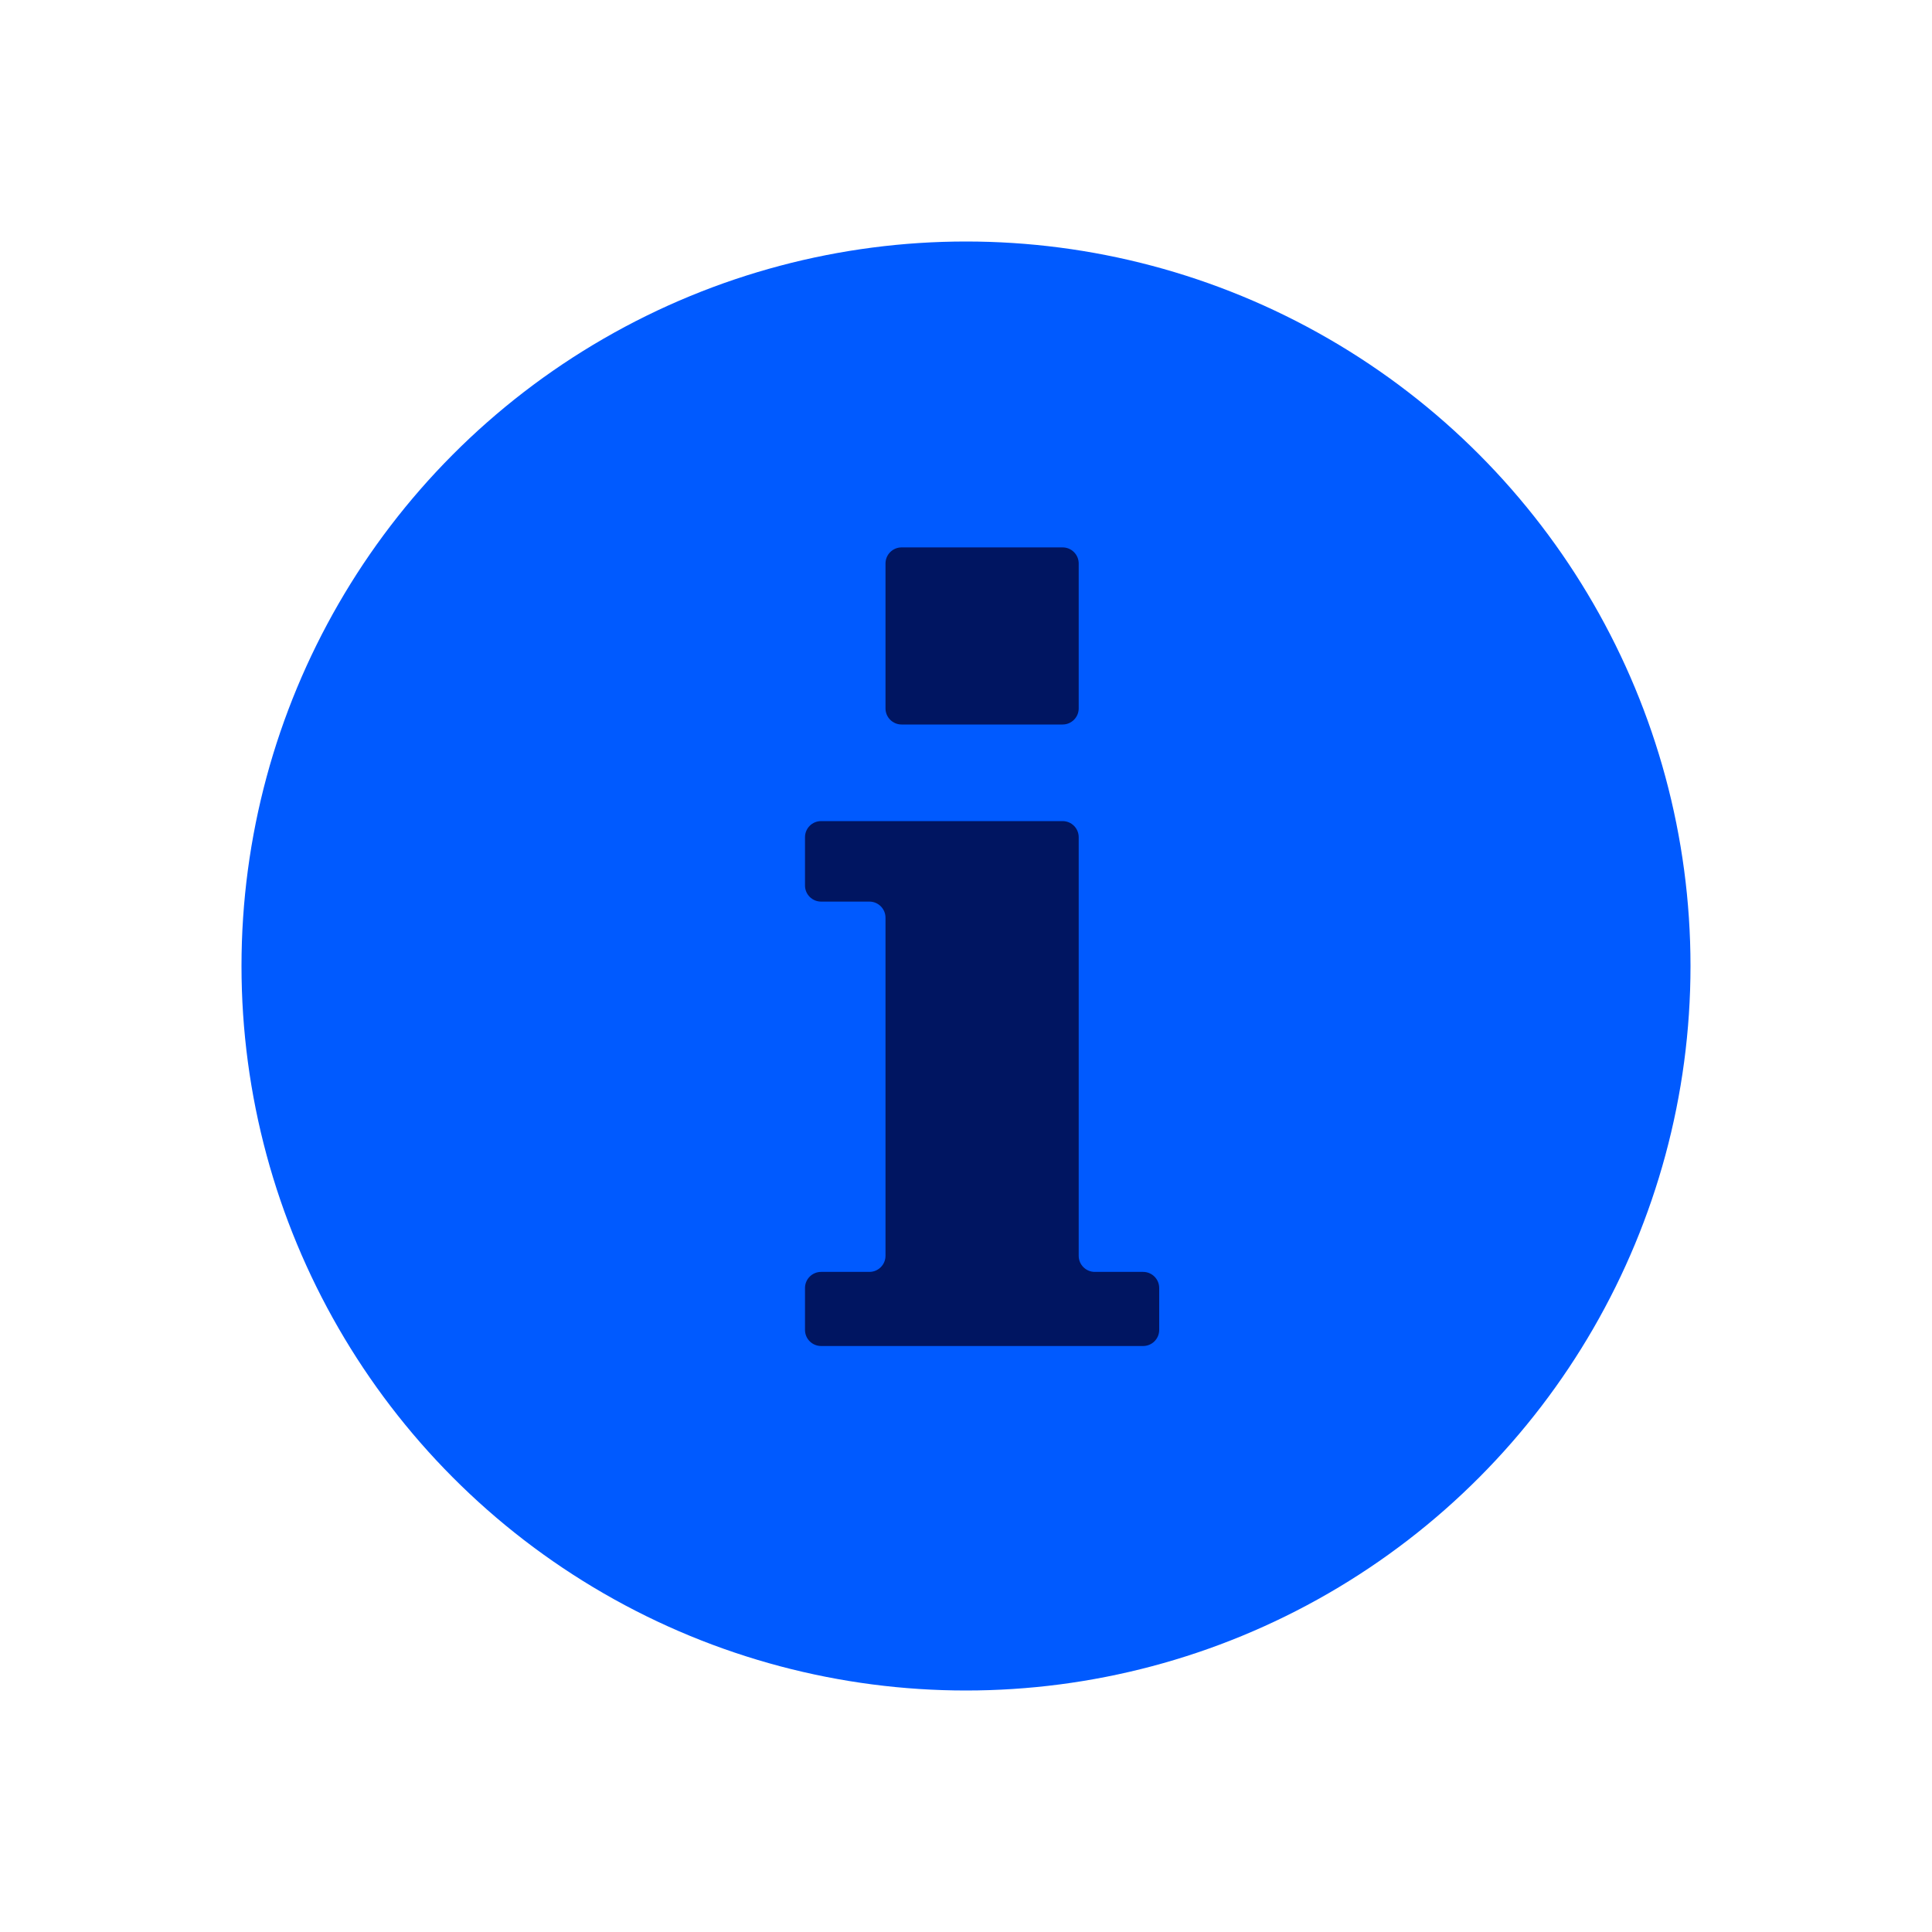 <?xml version="1.0" encoding="UTF-8"?>
<svg width="120px" height="120px" viewBox="0 0 120 120" version="1.1" xmlns="http://www.w3.org/2000/svg" xmlns:xlink="http://www.w3.org/1999/xlink">
    <!-- Generator: Sketch 48.2 (47327) - http://www.bohemiancoding.com/sketch -->
    <title>icon-information-badge-mc</title>
    <desc>Created with Sketch.</desc>
    <defs></defs>
    <g id="Icons-for-Github" stroke="none" stroke-width="1" fill="none" fill-rule="evenodd">
        <g id="icon-information-badge-mc">
            <circle id="Base-Circle" fill="#005AFF" cx="60" cy="60" r="45"></circle>
            <path d="M51,51 L66,51 C66.552,51 67,51.448 67,52 L67,78 C67,78.552 67.448,79 68,79 L71,79 C71.552,79 72,79.448 72,80 L72,82.603 C72,83.156 71.552,83.603 71,83.603 L51,83.603 C50.448,83.603 50,83.156 50,82.603 L50,80 C50,79.448 50.448,79 51,79 L54,79 C54.552,79 55,78.552 55,78 L55,57 C55,56.448 54.552,56 54,56 L51,56 C50.448,56 50,55.552 50,55 L50,52 C50,51.448 50.448,51 51,51 Z M56,34 L66,34 C66.552,34 67,34.448 67,35 L67,44 C67,44.552 66.552,45 66,45 L56,45 C55.448,45 55,44.552 55,44 L55,35 C55,34.448 55.448,34 56,34 Z" id="icon-Information-mc" fill="#001561"></path>
        </g>
    </g>
</svg>